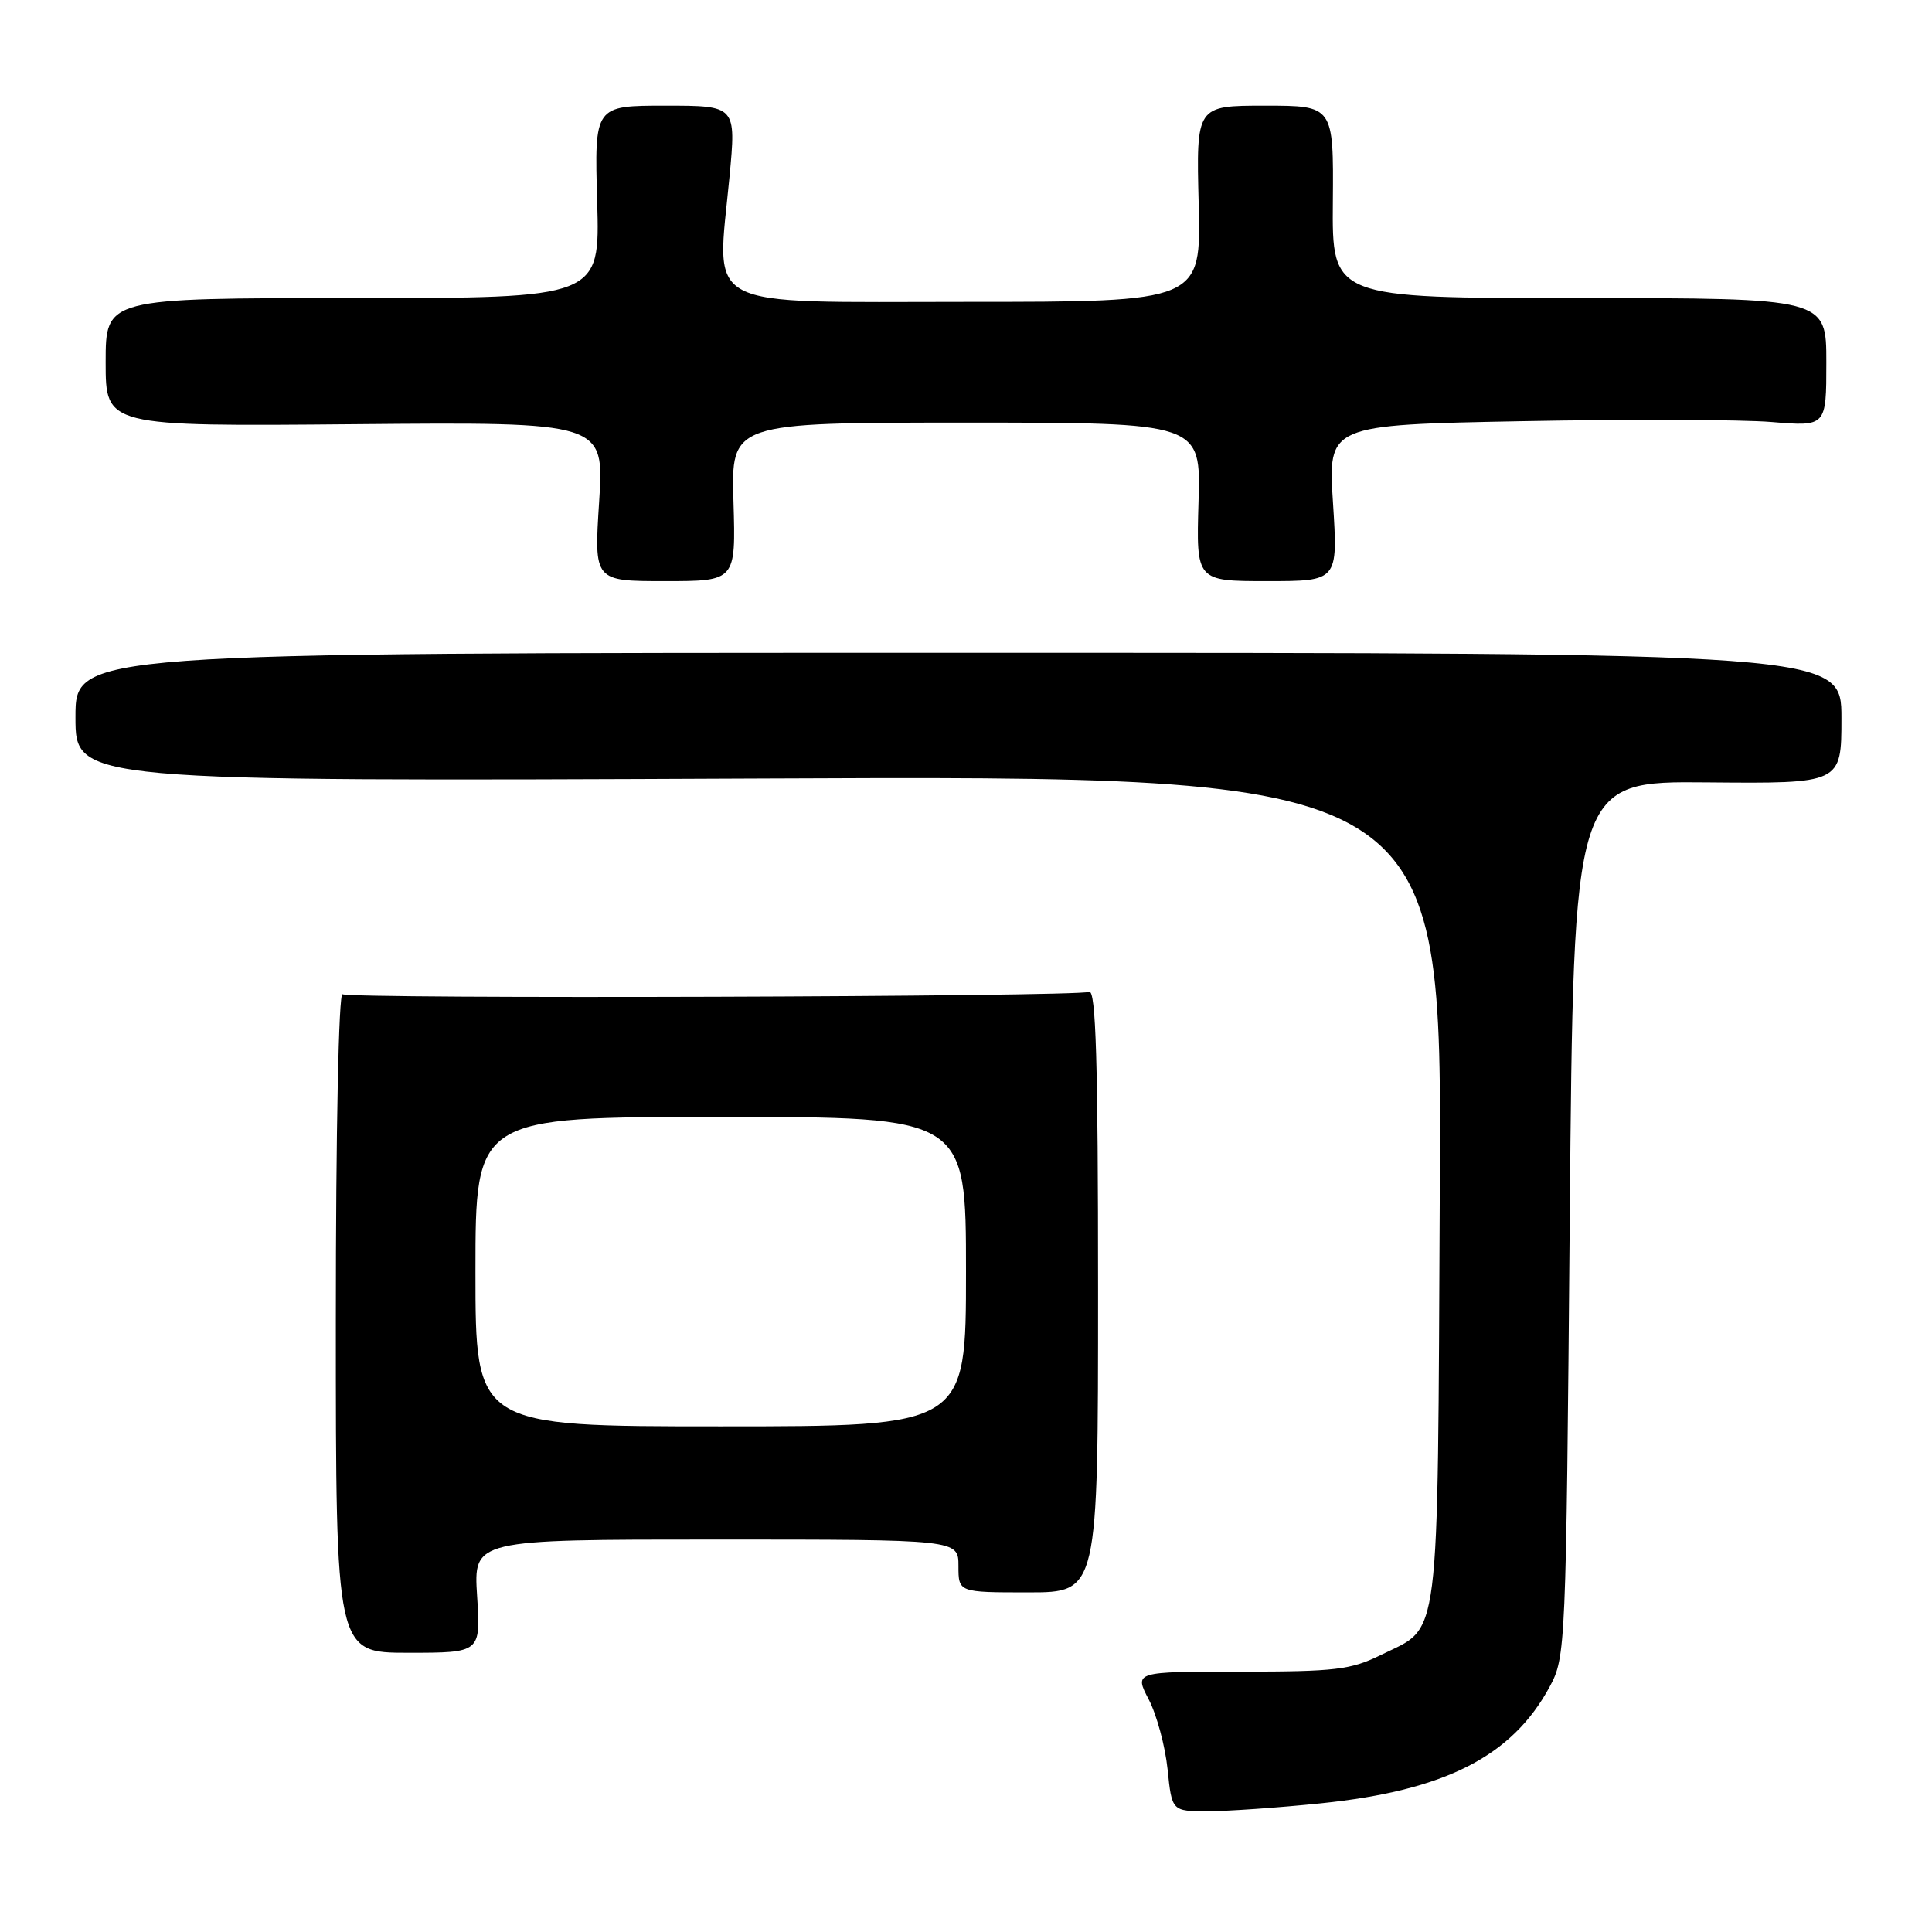 <?xml version="1.0" encoding="UTF-8" standalone="no"?>
<!DOCTYPE svg PUBLIC "-//W3C//DTD SVG 1.1//EN" "http://www.w3.org/Graphics/SVG/1.1/DTD/svg11.dtd" >
<svg xmlns="http://www.w3.org/2000/svg" xmlns:xlink="http://www.w3.org/1999/xlink" version="1.1" viewBox="0 0 256 256">
 <g >
 <path fill="currentColor"
d=" M 175.04 238.95 C 191.47 237.26 200.36 232.73 205.34 223.50 C 207.46 219.57 207.51 218.54 208.00 161.50 C 208.50 103.50 208.50 103.50 226.25 103.67 C 244.00 103.83 244.00 103.83 244.00 95.17 C 244.00 86.50 244.00 86.50 127.00 86.50 C 10.00 86.50 10.00 86.50 10.00 95.03 C 10.00 103.55 10.00 103.55 100.53 103.16 C 191.07 102.76 191.07 102.76 190.78 157.63 C 190.47 219.07 190.94 215.36 183.00 219.28 C 178.99 221.26 176.95 221.50 164.40 221.50 C 150.29 221.50 150.29 221.50 152.21 225.18 C 153.27 227.21 154.39 231.37 154.71 234.43 C 155.28 240.00 155.28 240.00 160.03 240.00 C 162.65 240.00 169.40 239.53 175.04 238.95 Z  M 63.22 211.50 C 62.74 204.00 62.74 204.00 94.87 204.00 C 127.00 204.00 127.00 204.00 127.00 207.50 C 127.00 211.00 127.00 211.00 136.25 211.00 C 145.50 211.00 145.50 211.00 145.50 170.99 C 145.50 140.65 145.21 131.09 144.32 131.43 C 142.60 132.09 46.44 132.39 45.39 131.74 C 44.88 131.42 44.50 149.79 44.50 175.09 C 44.50 219.00 44.50 219.00 54.10 219.00 C 63.70 219.00 63.70 219.00 63.22 211.50 Z  M 97.19 66.50 C 96.87 56.00 96.87 56.00 128.00 56.00 C 159.13 56.00 159.13 56.00 158.81 66.50 C 158.50 77.00 158.50 77.00 167.90 77.00 C 177.29 77.00 177.29 77.00 176.63 66.65 C 175.96 56.30 175.96 56.30 201.73 55.81 C 215.90 55.54 230.76 55.59 234.75 55.92 C 242.00 56.52 242.00 56.52 242.00 48.01 C 242.00 39.50 242.00 39.50 209.25 39.50 C 176.50 39.50 176.50 39.50 176.61 26.75 C 176.71 14.00 176.71 14.00 167.61 14.00 C 158.50 14.00 158.50 14.00 158.83 27.00 C 159.16 40.00 159.16 40.00 128.12 40.00 C 92.42 40.00 94.96 41.33 96.66 23.45 C 97.55 14.00 97.55 14.00 88.16 14.00 C 78.76 14.00 78.76 14.00 79.13 26.75 C 79.50 39.50 79.50 39.50 46.75 39.50 C 14.00 39.50 14.00 39.50 14.00 48.00 C 14.00 56.50 14.00 56.50 47.03 56.21 C 80.07 55.92 80.07 55.92 79.39 66.46 C 78.71 77.00 78.71 77.00 88.10 77.00 C 97.50 77.00 97.50 77.00 97.19 66.50 Z  M 63.00 168.50 C 63.00 148.00 63.00 148.00 95.50 148.00 C 128.00 148.00 128.00 148.00 128.00 168.50 C 128.00 189.00 128.00 189.00 95.50 189.00 C 63.00 189.00 63.00 189.00 63.00 168.50 Z "/>
</g>
</svg>